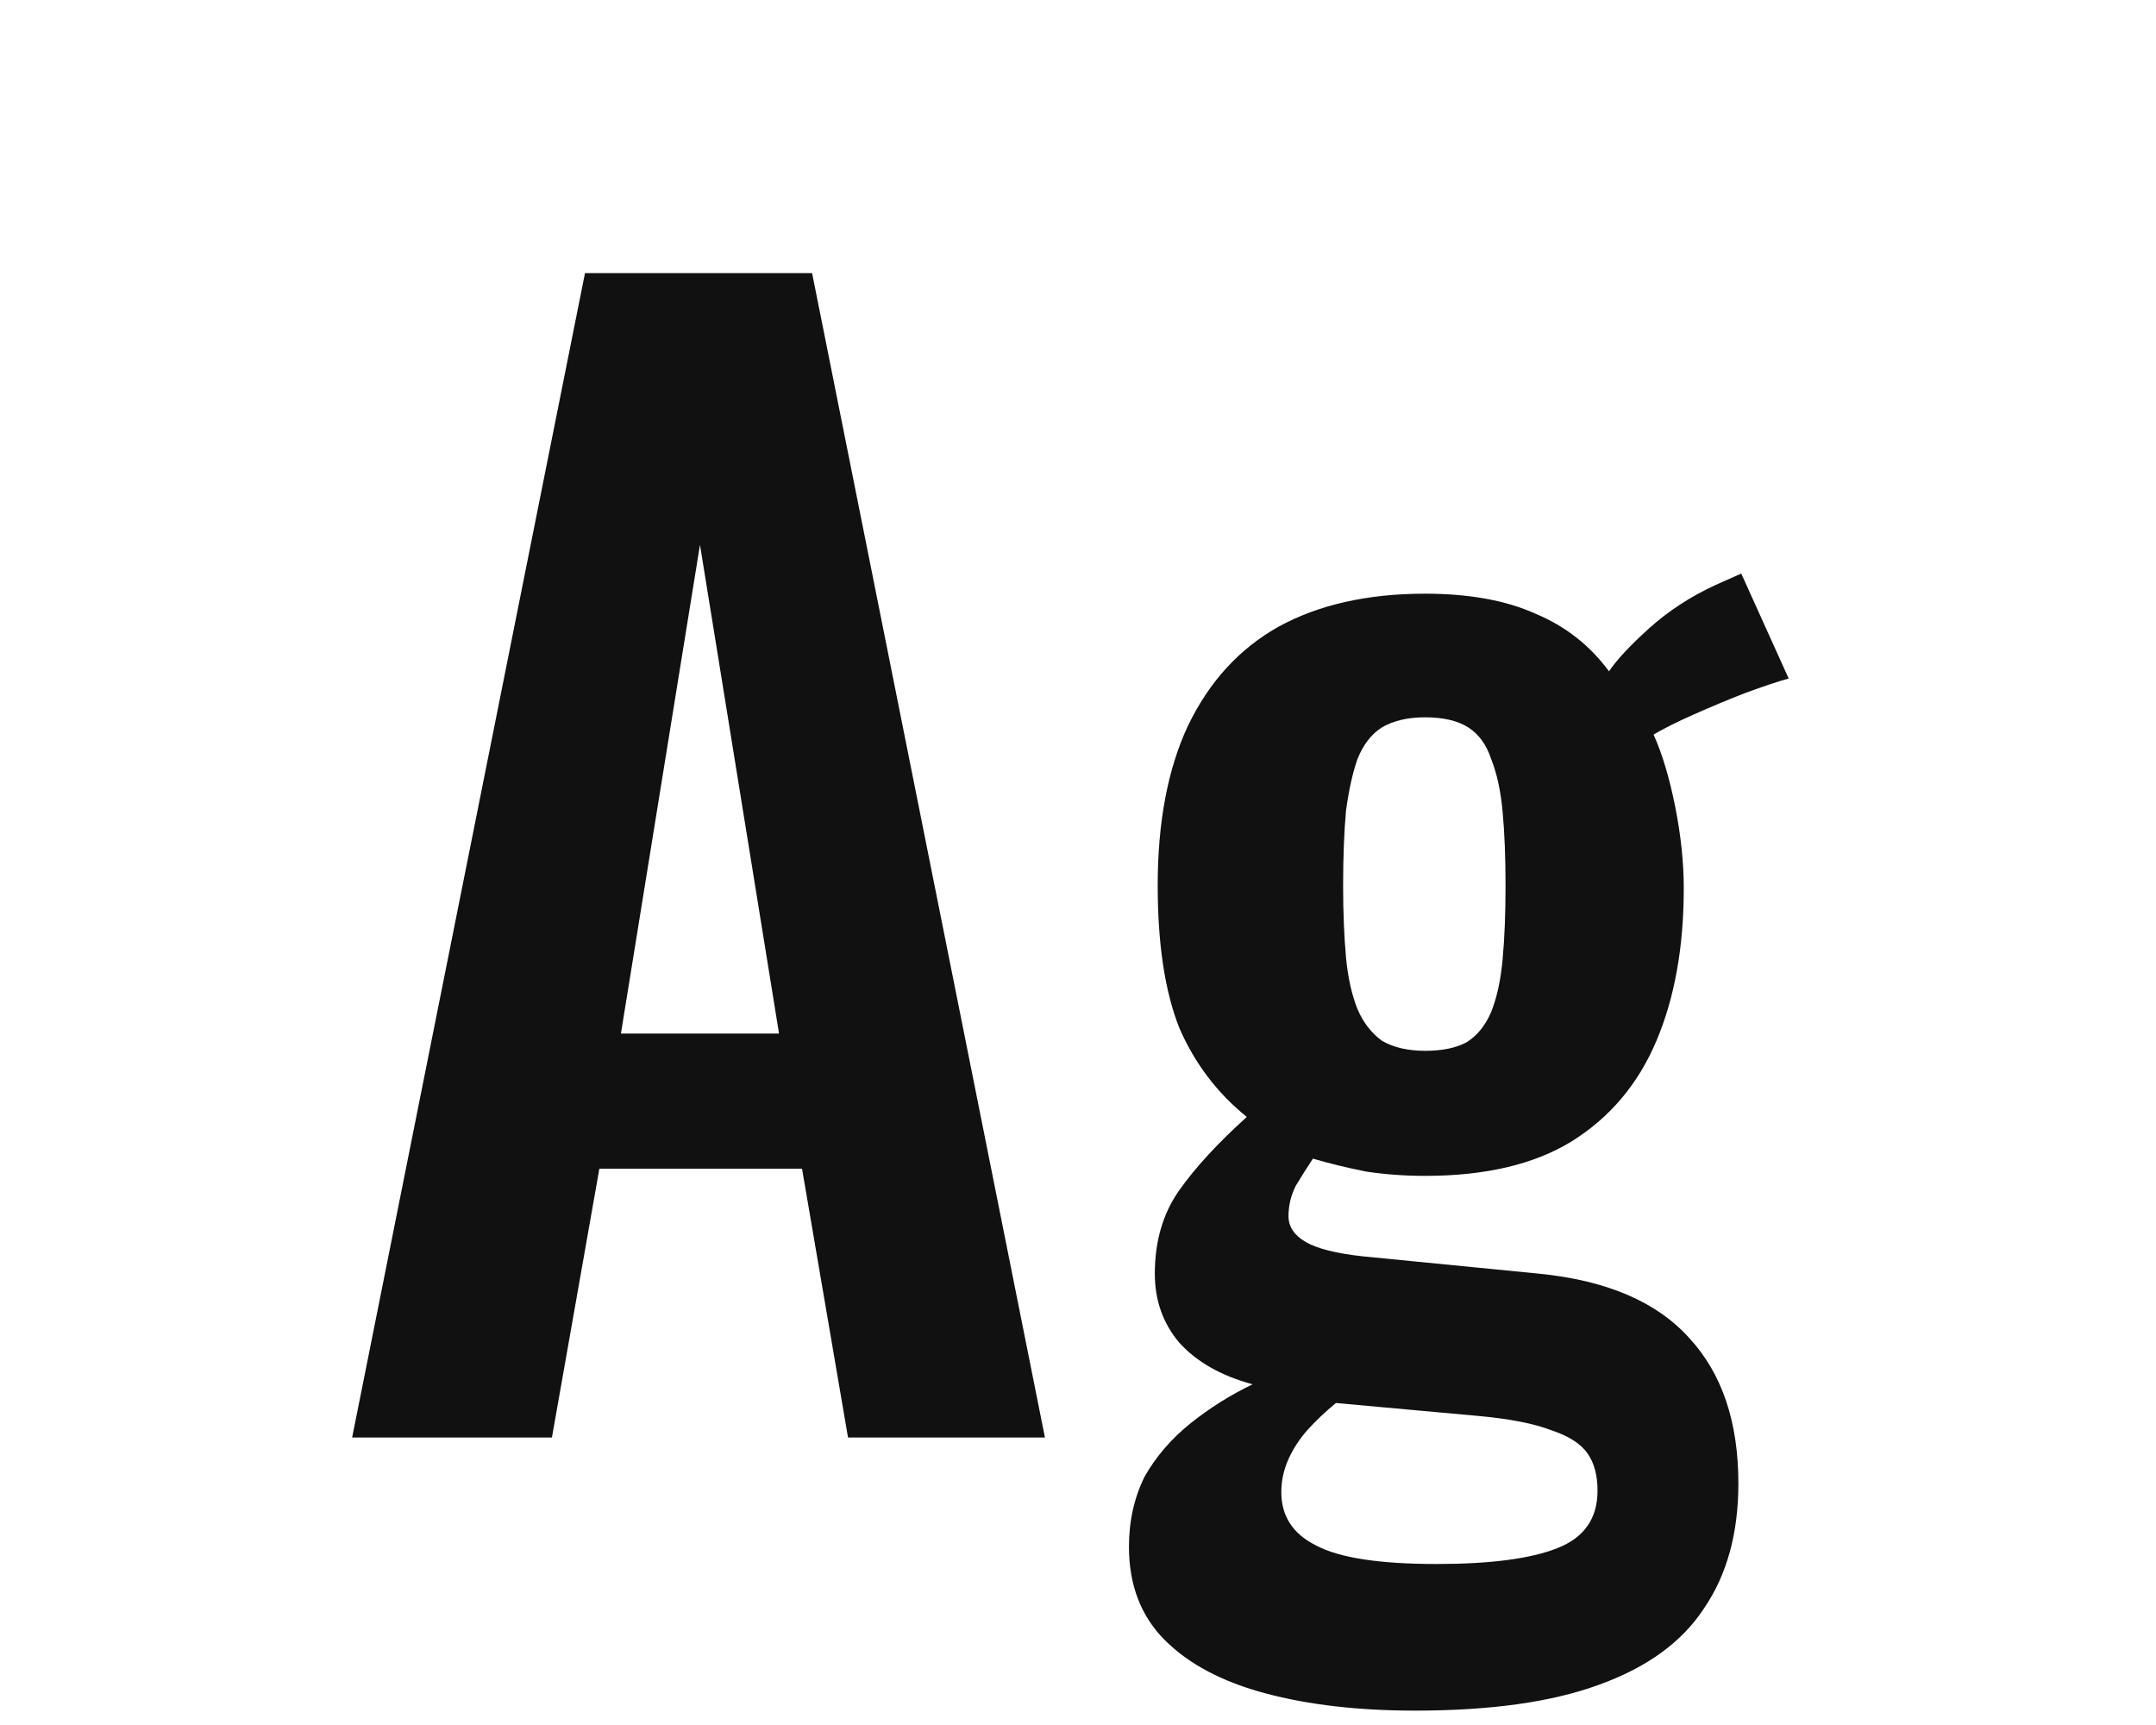 <svg width="30" height="24" viewBox="0 0 30 24" fill="none" xmlns="http://www.w3.org/2000/svg">
<path d="M4.9 20L8.14 3.8H11.3L14.54 20H11.8L11.16 16.26H8.34L7.68 20H4.9ZM8.64 14.38H10.84L9.74 7.58L8.64 14.38ZM19.689 23.8C18.903 23.8 18.209 23.72 17.609 23.56C17.009 23.4 16.543 23.153 16.209 22.82C15.876 22.487 15.709 22.053 15.709 21.52C15.709 21.16 15.783 20.833 15.929 20.54C16.089 20.26 16.303 20.013 16.569 19.8C16.836 19.587 17.123 19.407 17.429 19.26C16.989 19.14 16.649 18.947 16.409 18.68C16.183 18.413 16.069 18.093 16.069 17.72C16.069 17.267 16.183 16.88 16.409 16.56C16.636 16.24 16.949 15.9 17.349 15.54C16.936 15.207 16.623 14.793 16.409 14.3C16.209 13.793 16.109 13.133 16.109 12.32C16.109 11.44 16.249 10.7 16.529 10.1C16.823 9.487 17.243 9.027 17.789 8.72C18.349 8.413 19.029 8.26 19.829 8.26C20.443 8.26 20.956 8.353 21.369 8.54C21.783 8.713 22.123 8.98 22.389 9.34C22.496 9.18 22.683 8.98 22.949 8.74C23.216 8.5 23.523 8.3 23.869 8.14L24.229 7.98L24.889 9.44C24.743 9.48 24.543 9.547 24.289 9.64C24.049 9.733 23.809 9.833 23.569 9.94C23.329 10.047 23.143 10.14 23.009 10.22C23.129 10.487 23.229 10.82 23.309 11.22C23.389 11.62 23.429 12 23.429 12.36C23.429 13.173 23.303 13.88 23.049 14.48C22.796 15.08 22.403 15.547 21.869 15.88C21.349 16.2 20.669 16.36 19.829 16.36C19.549 16.36 19.276 16.34 19.009 16.3C18.743 16.247 18.496 16.187 18.269 16.12C18.189 16.24 18.109 16.367 18.029 16.5C17.963 16.633 17.929 16.773 17.929 16.92C17.929 17.067 18.009 17.187 18.169 17.28C18.329 17.373 18.596 17.44 18.969 17.48L21.409 17.72C22.356 17.813 23.056 18.113 23.509 18.62C23.963 19.113 24.189 19.787 24.189 20.64C24.189 21.333 24.029 21.913 23.709 22.38C23.403 22.847 22.916 23.2 22.249 23.44C21.596 23.68 20.743 23.8 19.689 23.8ZM19.989 21.76C20.736 21.76 21.296 21.687 21.669 21.54C22.043 21.393 22.229 21.127 22.229 20.74C22.229 20.527 22.183 20.353 22.089 20.22C21.996 20.087 21.829 19.98 21.589 19.9C21.349 19.807 21.009 19.74 20.569 19.7L18.589 19.52C18.443 19.64 18.309 19.767 18.189 19.9C18.083 20.02 17.996 20.153 17.929 20.3C17.863 20.447 17.829 20.6 17.829 20.76C17.829 21.093 17.989 21.34 18.309 21.5C18.629 21.673 19.189 21.76 19.989 21.76ZM19.829 14.62C20.069 14.62 20.263 14.58 20.409 14.5C20.556 14.407 20.669 14.267 20.749 14.08C20.829 13.88 20.883 13.633 20.909 13.34C20.936 13.047 20.949 12.707 20.949 12.32C20.949 11.933 20.936 11.593 20.909 11.3C20.883 11.007 20.829 10.76 20.749 10.56C20.683 10.36 20.576 10.213 20.429 10.12C20.283 10.027 20.083 9.98 19.829 9.98C19.589 9.98 19.389 10.027 19.229 10.12C19.083 10.213 18.969 10.36 18.889 10.56C18.823 10.747 18.769 10.987 18.729 11.28C18.703 11.573 18.689 11.92 18.689 12.32C18.689 12.693 18.703 13.027 18.729 13.32C18.756 13.6 18.809 13.84 18.889 14.04C18.969 14.227 19.083 14.373 19.229 14.48C19.389 14.573 19.589 14.62 19.829 14.62Z" fill="#111"/>
</svg>
